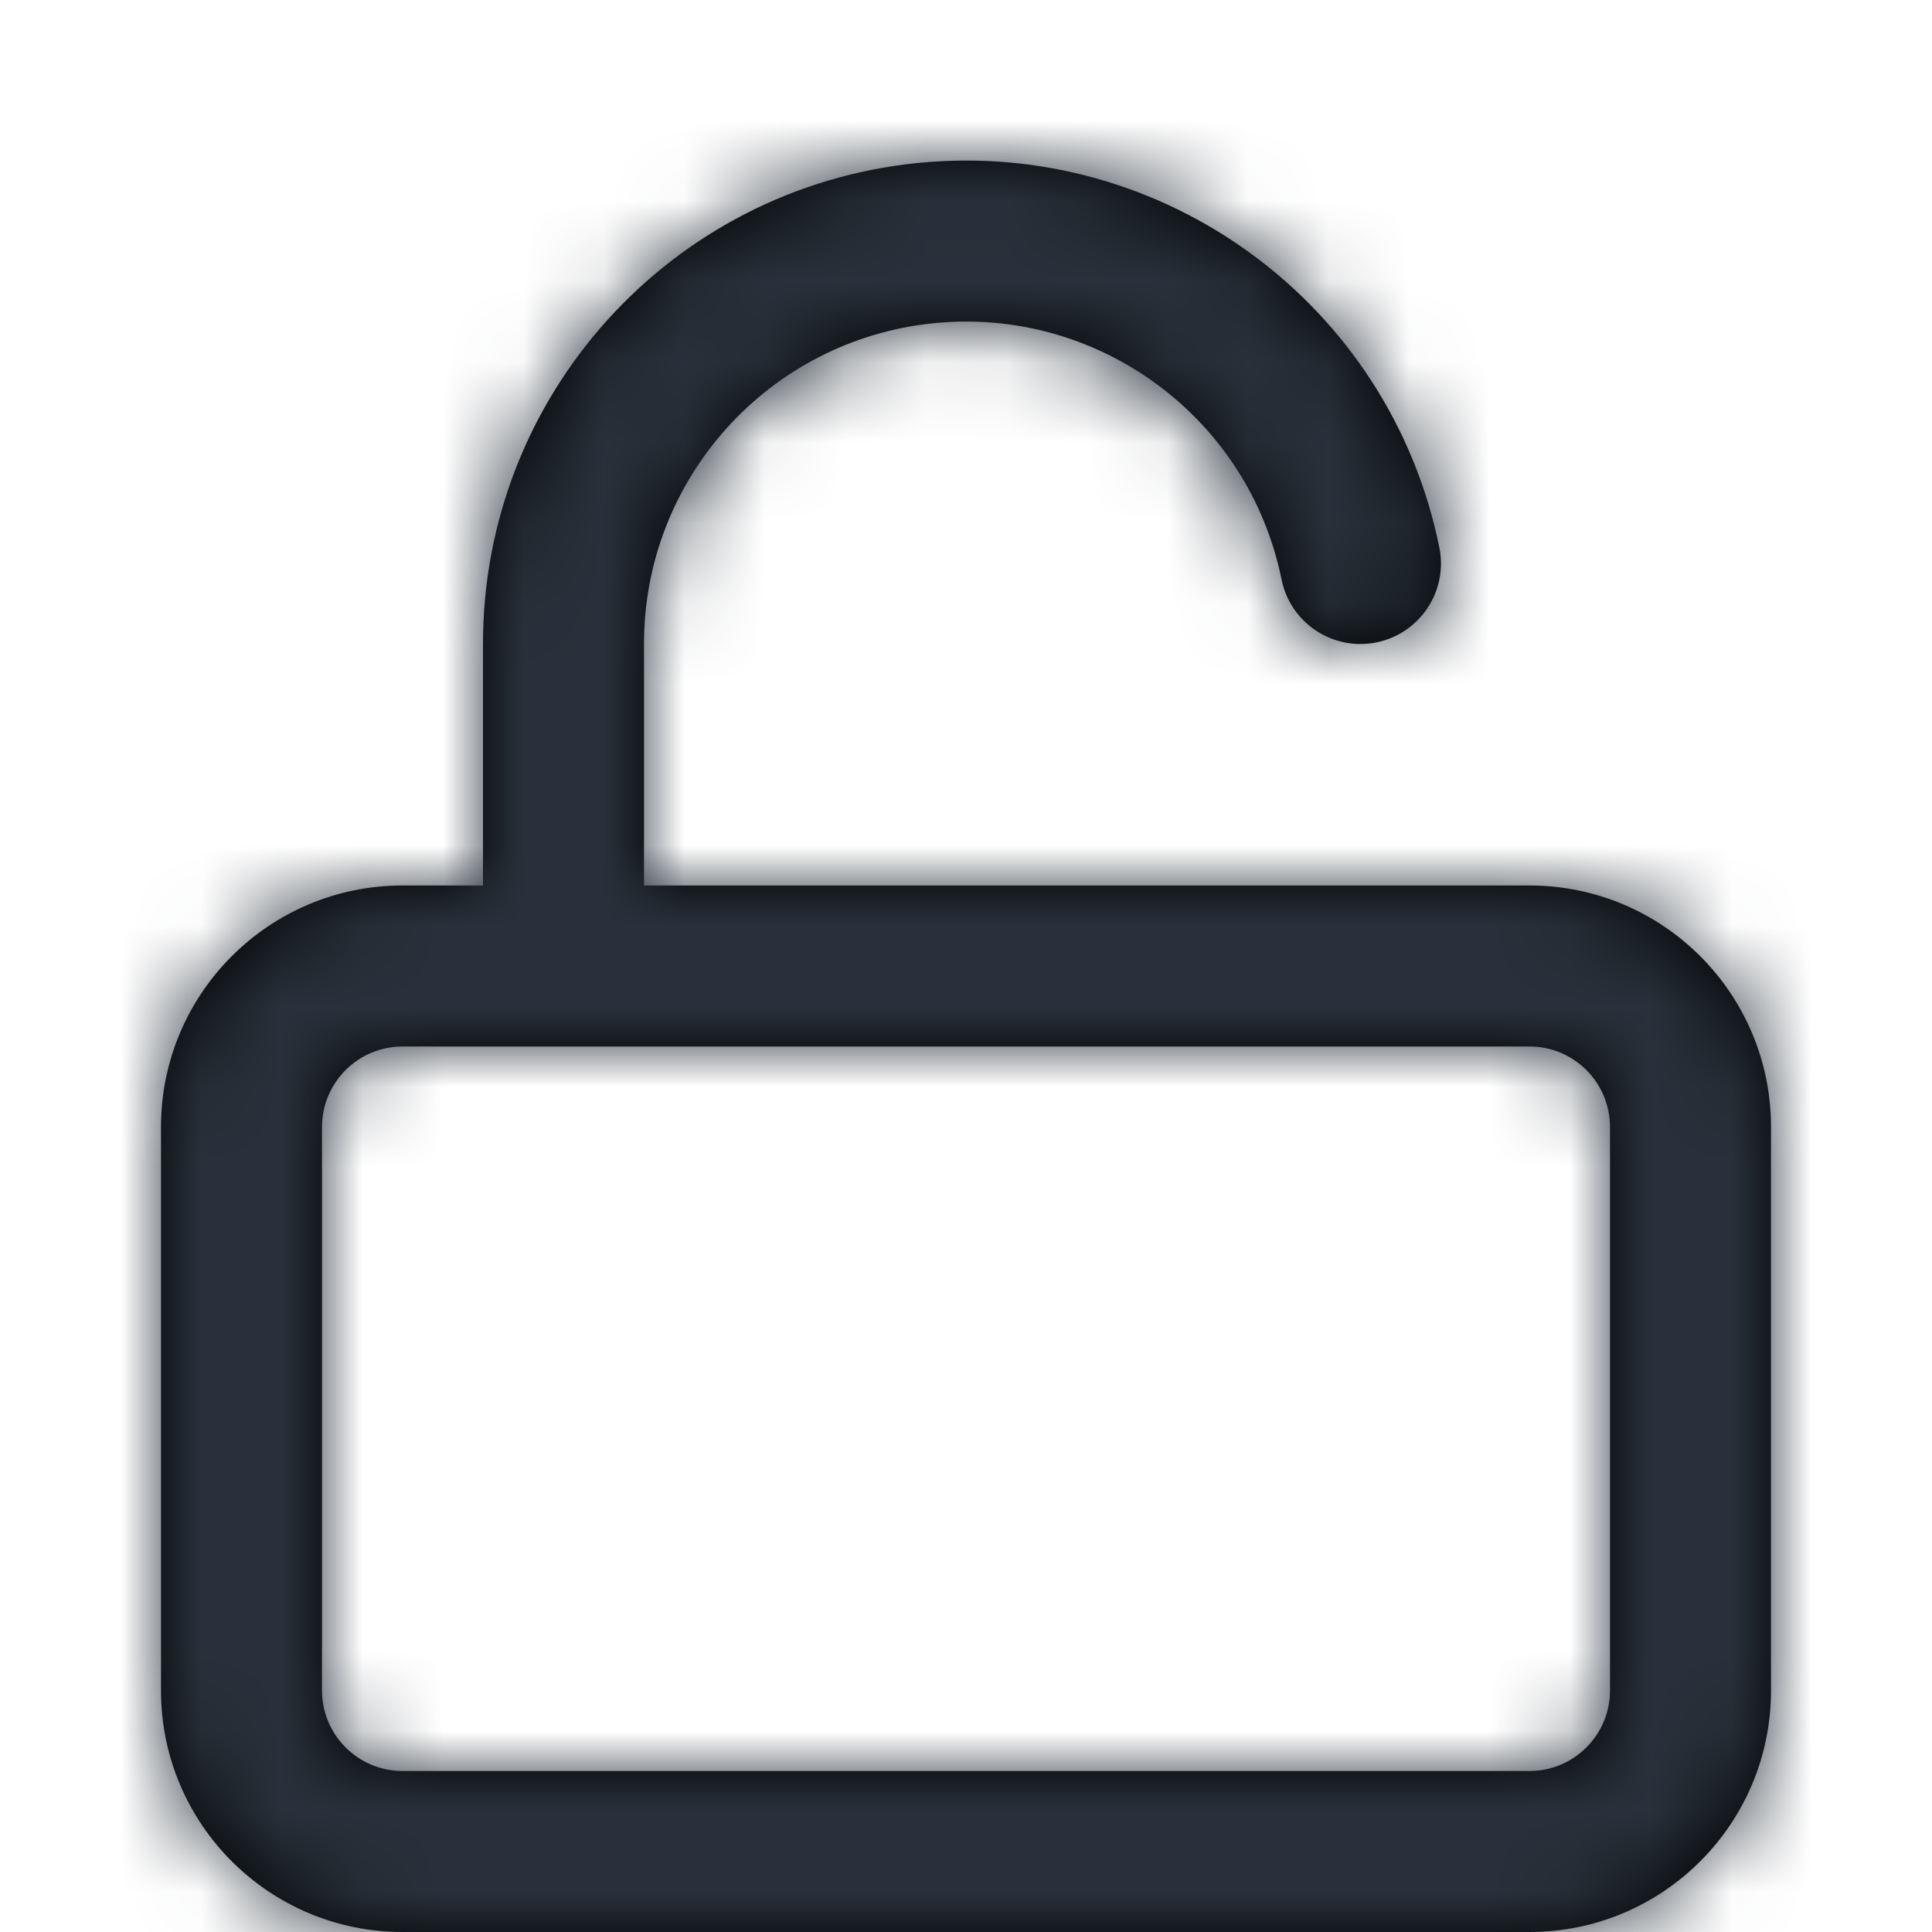 <?xml version="1.0" encoding="UTF-8"?>
<svg width="24px" height="24px" viewBox="0 0 24 24" version="1.1" xmlns="http://www.w3.org/2000/svg" xmlns:xlink="http://www.w3.org/1999/xlink">
    <!-- Generator: Sketch 54.1 (76490) - https://sketchapp.com -->
    <title>unlock</title>
    <desc>Created with Sketch.</desc>
    <defs>
        <path d="M6,11 L6,8.001 C5.997,4.918 8.33,2.335 11.397,2.025 C14.464,1.716 17.267,3.78 17.88,6.801 C17.99,7.342 17.64,7.87 17.099,7.98 C16.558,8.09 16.03,7.74 15.92,7.199 C15.511,5.185 13.643,3.809 11.598,4.015 C9.553,4.222 7.998,5.944 8,8 L8,11 L19,11 C20.657,11 22,12.343 22,14 L22,21 C22,22.657 20.657,24 19,24 L5,24 C3.343,24 2,22.657 2,21 L2,14 C2,12.343 3.343,11 5,11 L6,11 Z M5,13 C4.448,13 4,13.448 4,14 L4,21 C4,21.552 4.448,22 5,22 L19,22 C19.552,22 20,21.552 20,21 L20,14 C20,13.448 19.552,13 19,13 L5,13 Z" id="path-1"></path>
    </defs>
    <g id="unlock" stroke="none" stroke-width="1" fill="none" fill-rule="evenodd">
        <mask id="mask-2" fill="white">
            <use xlink:href="#path-1"></use>
        </mask>
        <use id="Combined-Shape" fill="#000000" fill-rule="nonzero" xlink:href="#path-1"></use>
        <g id="COLOR/-black" mask="url(#mask-2)" fill="#28313B">
            <rect id="Rectangle" x="0" y="0" width="24" height="24"></rect>
        </g>
    </g>
</svg>